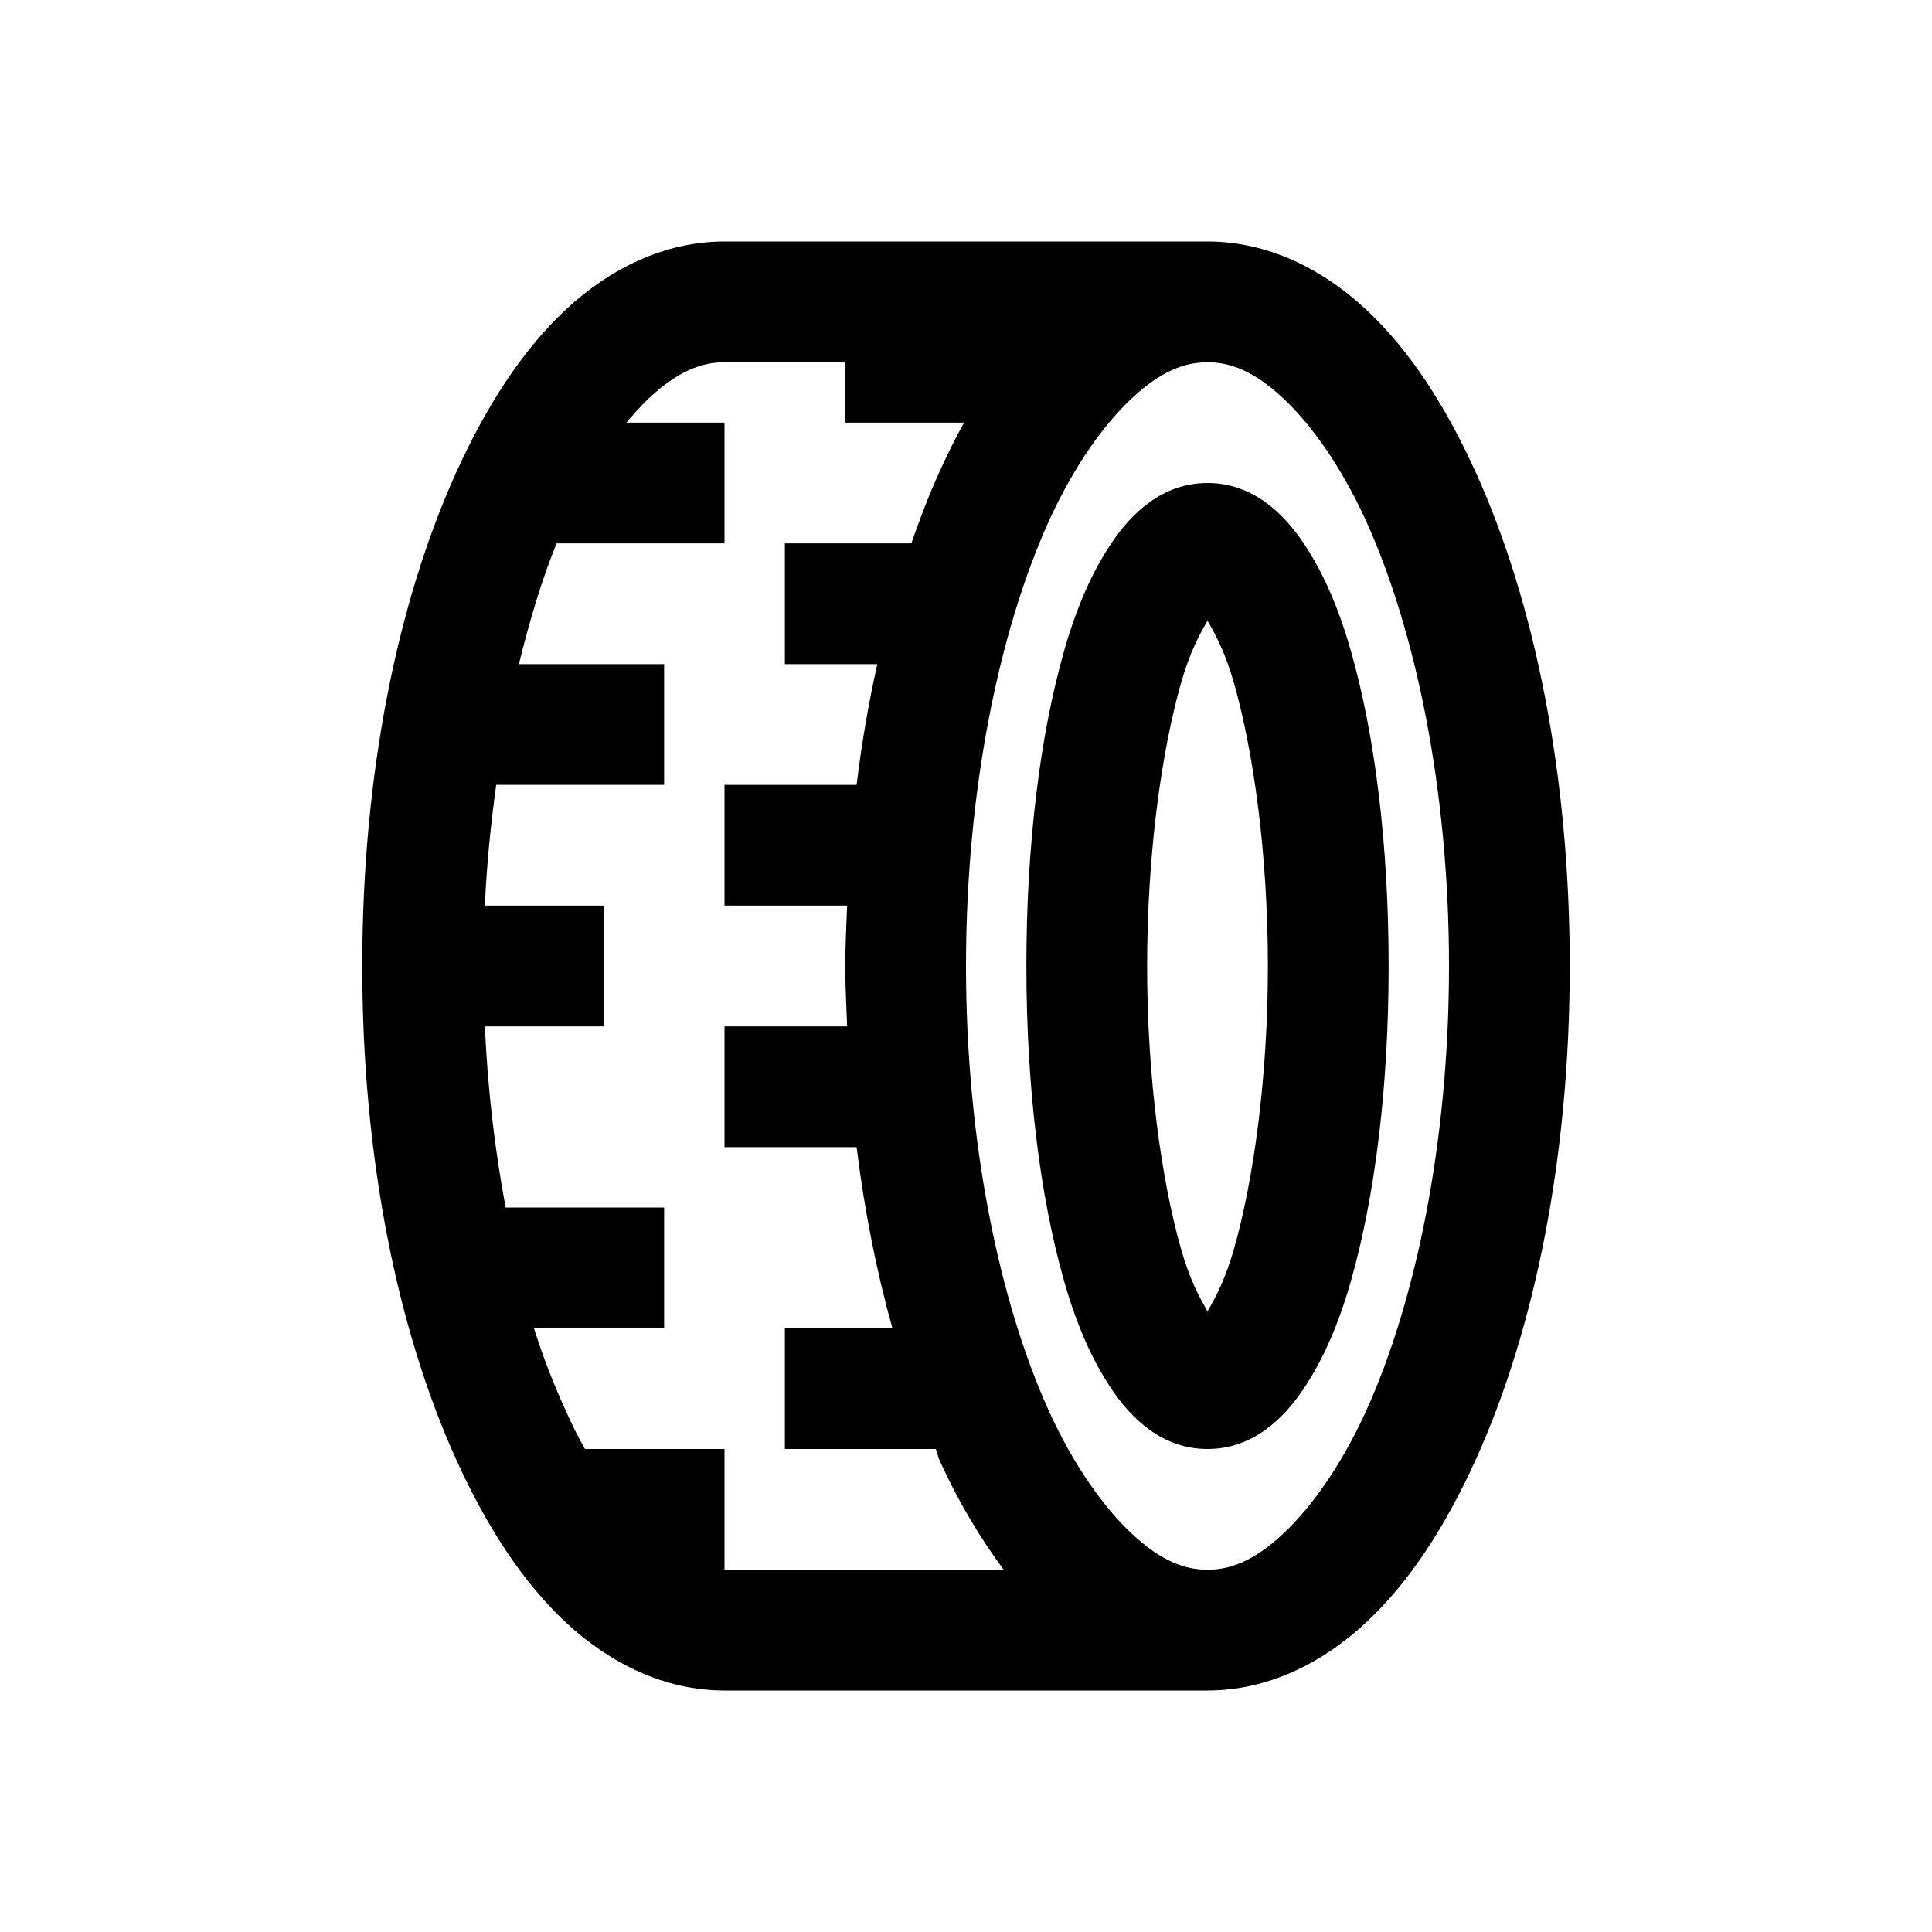 <?xml version="1.0" encoding="UTF-8"?>
<svg xmlns="http://www.w3.org/2000/svg" xmlns:xlink="http://www.w3.org/1999/xlink" viewBox="0 0 32 32" version="1.1">
<g>
<path d="M 12 4 C 11.012 4 10.105 4.445 9.375 5.125 C 8.645 5.805 8.055 6.73 7.562 7.812 C 6.578 9.977 6 12.84 6 16 C 6 19.16 6.578 22.023 7.562 24.188 C 8.055 25.27 8.645 26.195 9.375 26.875 C 10.105 27.555 11.012 28 12 28 L 20 28 C 20.988 28 21.895 27.555 22.625 26.875 C 23.355 26.195 23.945 25.27 24.438 24.188 C 25.422 22.023 26 19.16 26 16 C 26 12.84 25.422 9.977 24.438 7.812 C 23.945 6.73 23.355 5.805 22.625 5.125 C 21.895 4.445 20.988 4 20 4 Z M 12 6 L 14 6 L 14 7 L 15.969 7 C 15.824 7.258 15.691 7.527 15.562 7.812 C 15.391 8.188 15.238 8.586 15.094 9 L 13 9 L 13 11 L 14.531 11 C 14.387 11.641 14.273 12.305 14.188 13 L 12 13 L 12 15 L 14.031 15 C 14.02 15.336 14 15.66 14 16 C 14 16.34 14.02 16.664 14.031 17 L 12 17 L 12 19 L 14.188 19 C 14.32 20.066 14.52 21.066 14.781 22 L 13 22 L 13 24 L 15.5 24 C 15.527 24.059 15.535 24.129 15.562 24.188 C 15.871 24.867 16.227 25.465 16.625 26 L 12 26 L 12 24 L 9.688 24 C 9.574 23.801 9.477 23.602 9.375 23.375 C 9.184 22.957 9 22.5 8.844 22 L 11 22 L 11 20 L 8.375 20 C 8.199 19.059 8.078 18.062 8.031 17 L 10 17 L 10 15 L 8.031 15 C 8.062 14.297 8.129 13.652 8.219 13 L 11 13 L 11 11 L 8.594 11 C 8.773 10.277 8.977 9.59 9.219 9 L 12 9 L 12 7 L 10.375 7 C 10.504 6.848 10.625 6.711 10.75 6.594 C 11.215 6.16 11.605 6 12 6 Z M 20 6 C 20.395 6 20.785 6.16 21.25 6.594 C 21.715 7.027 22.211 7.719 22.625 8.625 C 23.449 10.441 24 13.086 24 16 C 24 18.914 23.449 21.559 22.625 23.375 C 22.211 24.281 21.715 24.973 21.25 25.406 C 20.785 25.84 20.395 26 20 26 C 19.605 26 19.215 25.84 18.75 25.406 C 18.285 24.973 17.789 24.281 17.375 23.375 C 16.551 21.559 16 18.914 16 16 C 16 13.086 16.551 10.441 17.375 8.625 C 17.789 7.719 18.285 7.027 18.75 6.594 C 19.215 6.16 19.605 6 20 6 Z M 20 8 C 19.25 8 18.738 8.504 18.406 9 C 18.074 9.496 17.824 10.082 17.625 10.781 C 17.227 12.176 17 13.988 17 16 C 17 18.012 17.227 19.824 17.625 21.219 C 17.824 21.918 18.074 22.504 18.406 23 C 18.738 23.496 19.25 24 20 24 C 20.75 24 21.262 23.496 21.594 23 C 21.926 22.504 22.176 21.918 22.375 21.219 C 22.773 19.824 23 18.012 23 16 C 23 13.988 22.773 12.176 22.375 10.781 C 22.176 10.082 21.926 9.496 21.594 9 C 21.262 8.504 20.75 8 20 8 Z M 20 10.281 C 20.137 10.516 20.297 10.816 20.438 11.312 C 20.762 12.449 21 14.145 21 16 C 21 17.855 20.762 19.551 20.438 20.688 C 20.297 21.184 20.137 21.484 20 21.719 C 19.863 21.484 19.703 21.184 19.562 20.688 C 19.238 19.551 19 17.855 19 16 C 19 14.145 19.238 12.449 19.562 11.312 C 19.703 10.816 19.863 10.516 20 10.281 Z "></path>
</g>
</svg>
